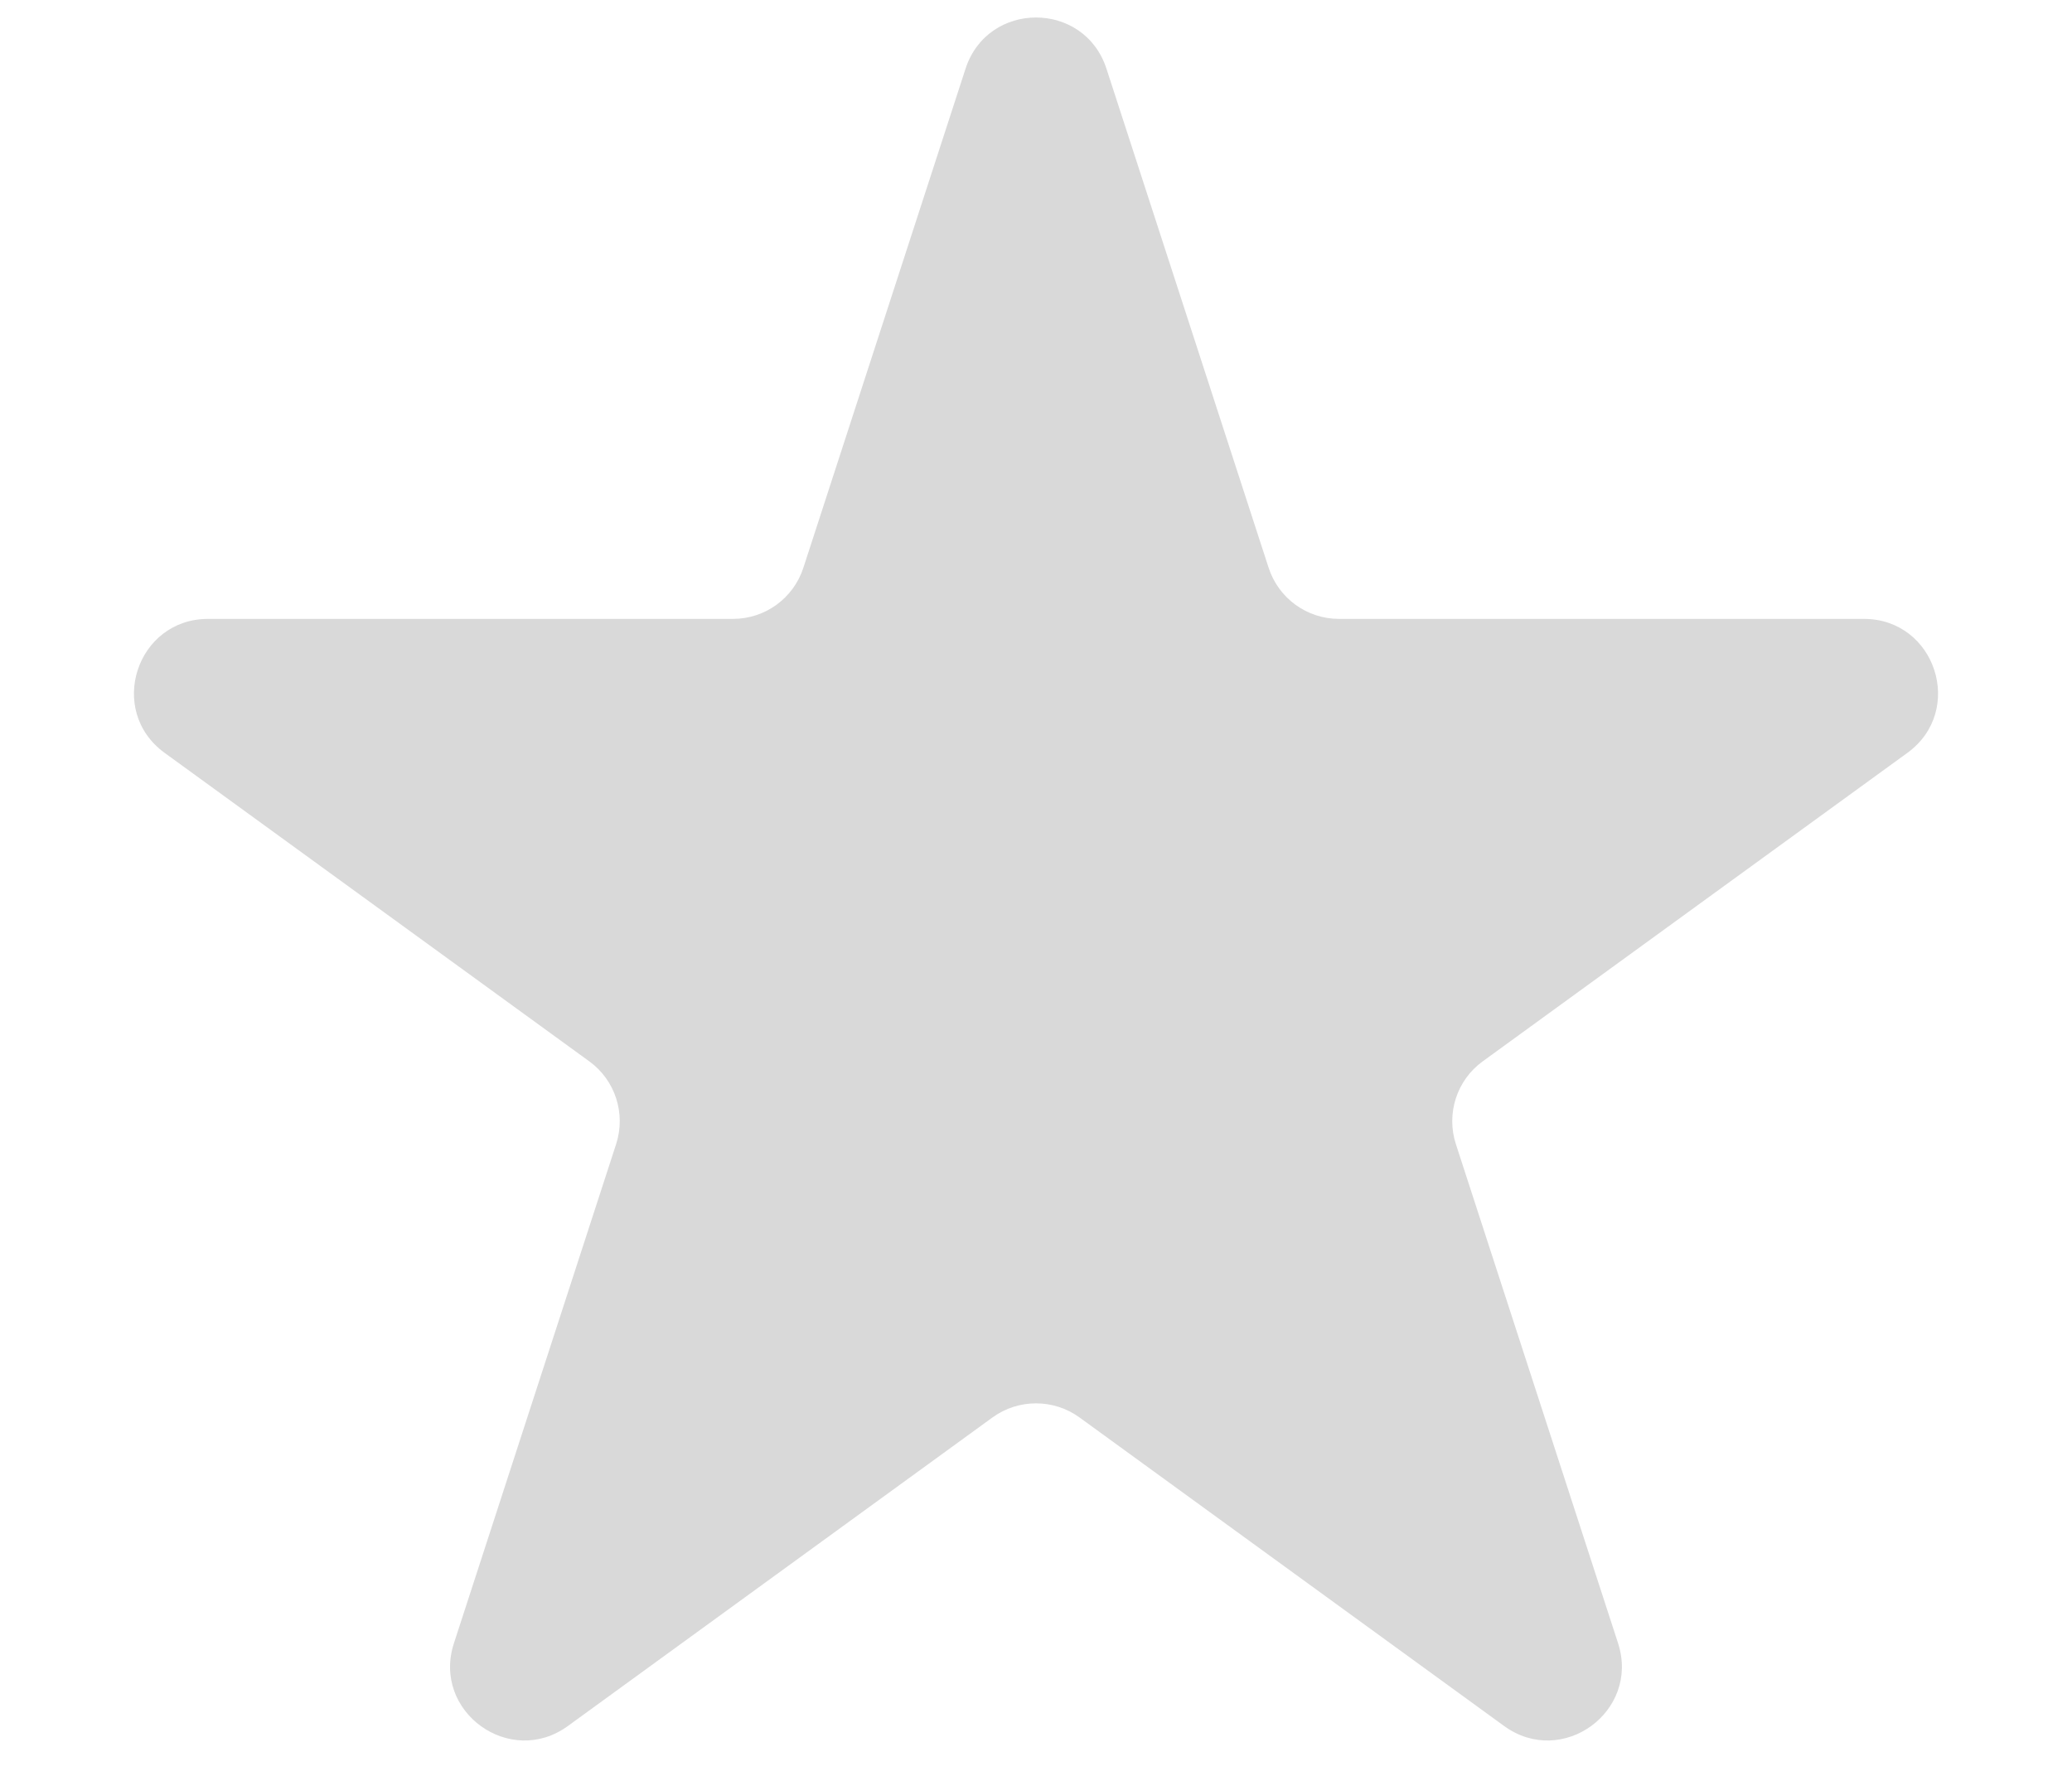 <svg width="14" height="12" viewBox="0 0 14 12" fill="none" xmlns="http://www.w3.org/2000/svg">
<path d="M6.524 0.464C6.674 0.003 7.326 0.003 7.476 0.464L8.572 3.837C8.639 4.043 8.831 4.182 9.047 4.182H12.594C13.078 4.182 13.28 4.802 12.888 5.087L10.018 7.172C9.843 7.299 9.77 7.525 9.837 7.731L10.933 11.104C11.082 11.565 10.555 11.948 10.163 11.663L7.294 9.578C7.119 9.451 6.881 9.451 6.706 9.578L3.837 11.663C3.445 11.948 2.917 11.565 3.067 11.104L4.163 7.731C4.23 7.525 4.157 7.299 3.982 7.172L1.112 5.087C0.72 4.802 0.922 4.182 1.406 4.182H4.953C5.169 4.182 5.361 4.043 5.428 3.837L6.524 0.464Z" fill="#D9D9D9"/>
</svg>
